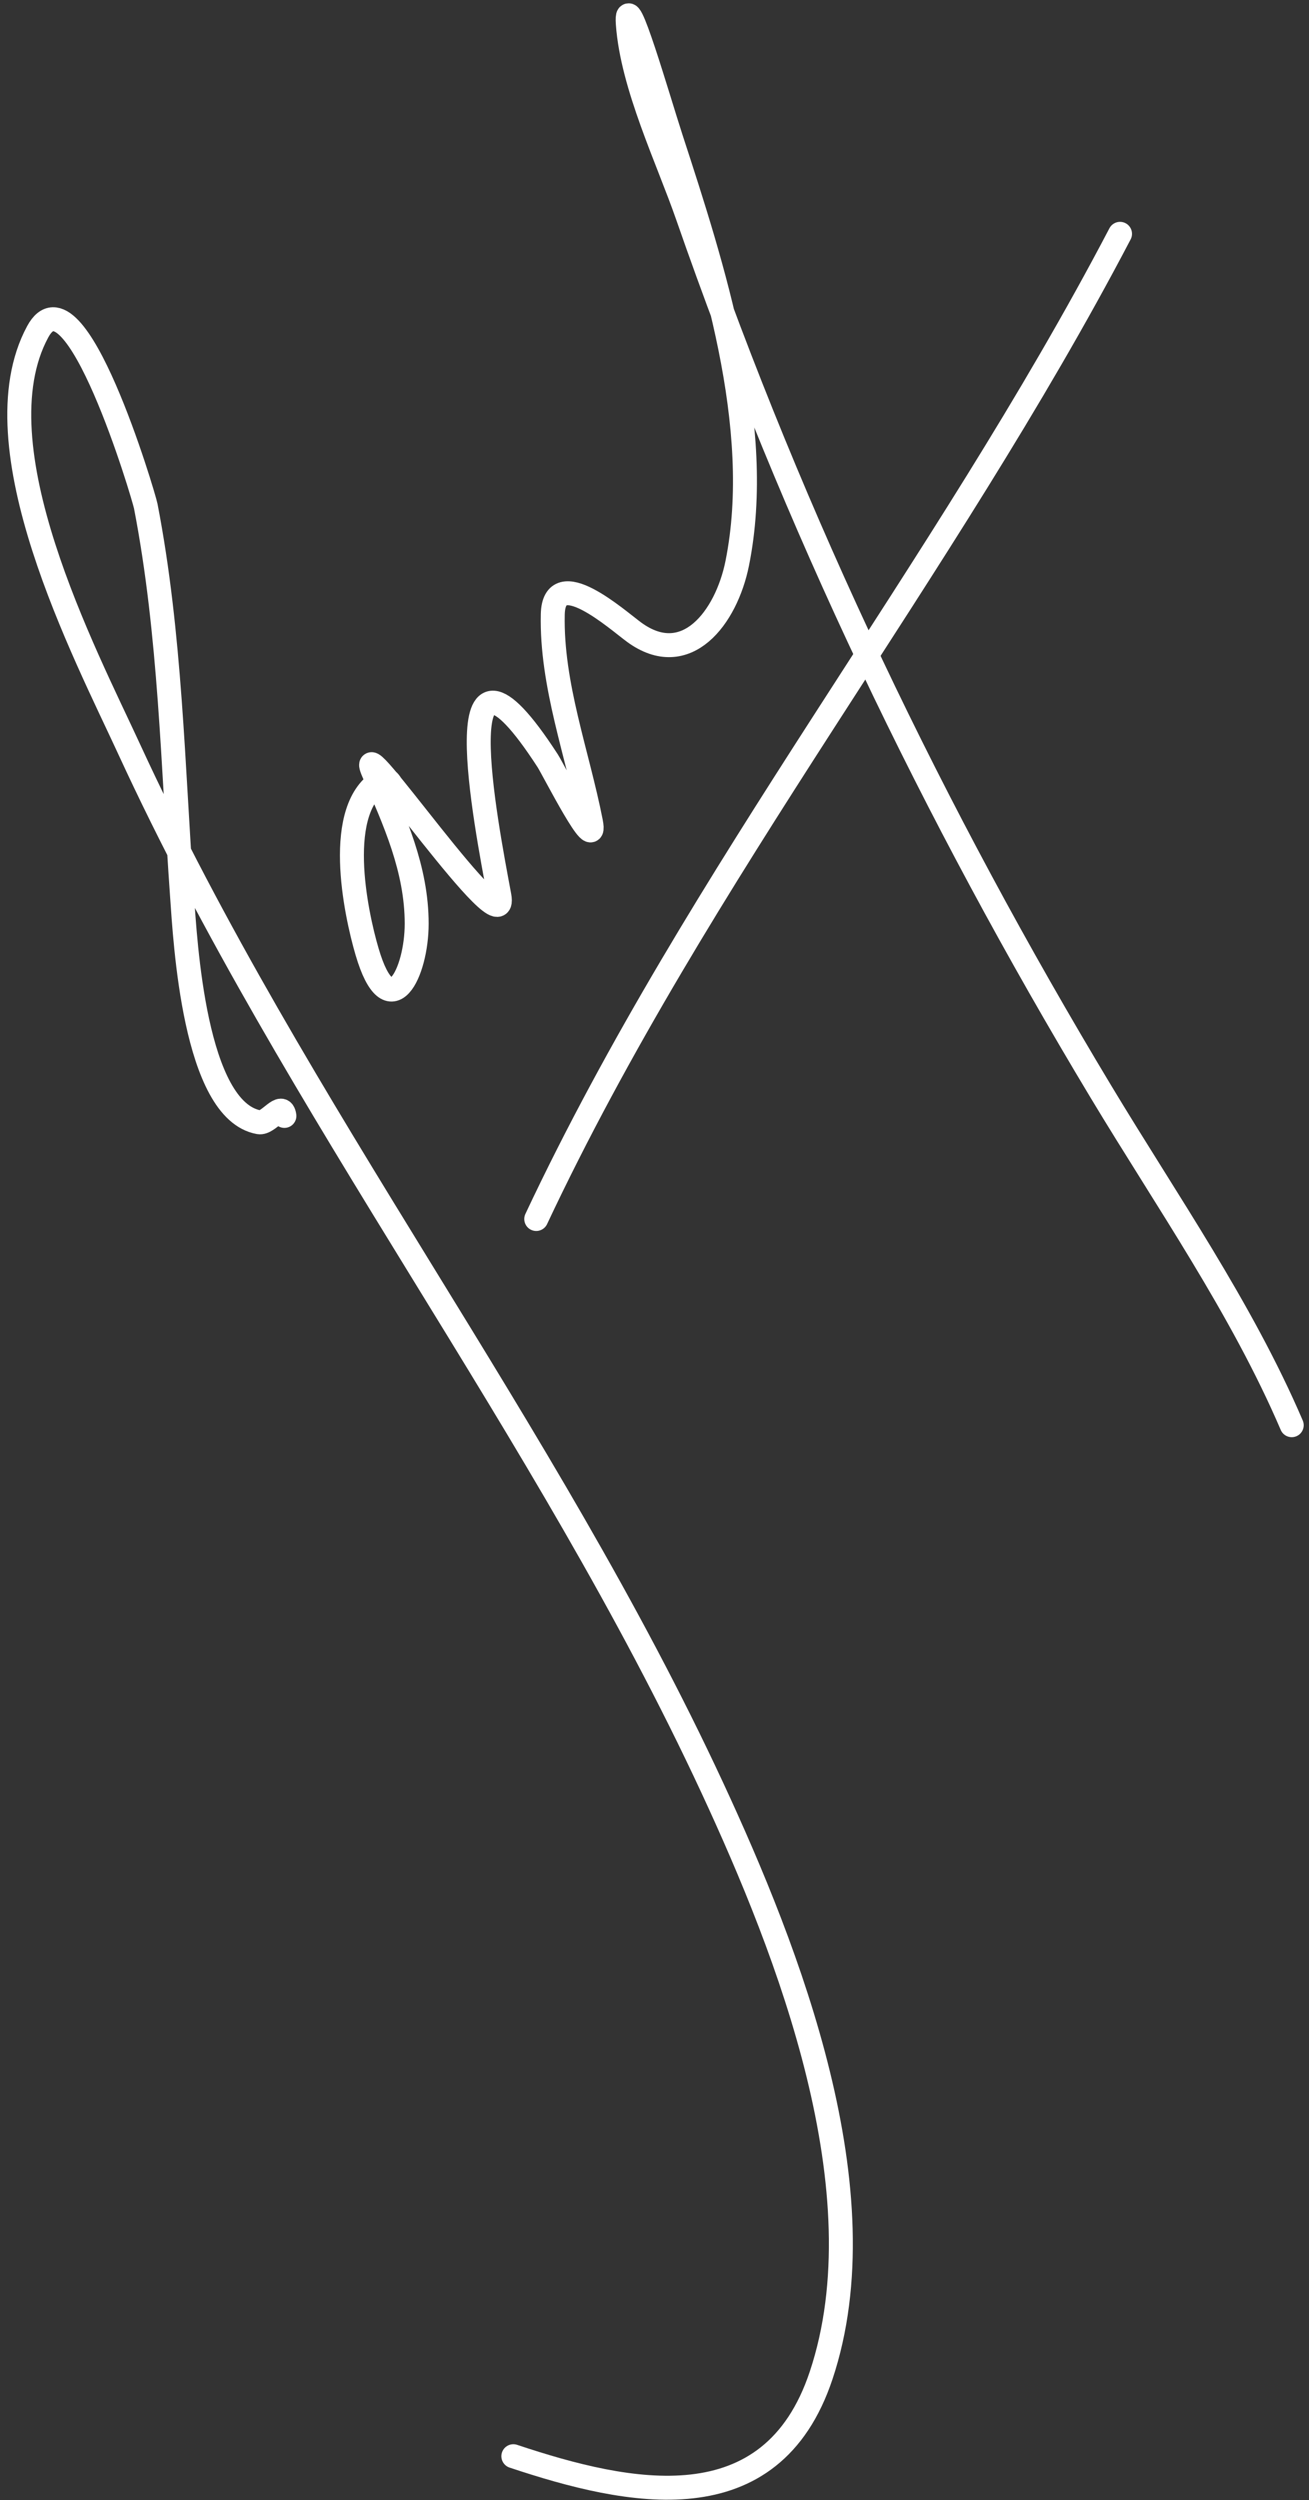 <svg width="164" height="313" viewBox="0 0 164 313" fill="none" xmlns="http://www.w3.org/2000/svg">
<rect x="0" y="0" width="164" height="313" fill="#333333" stroke="none"/>
<path d="M35.633 139.702C35.356 137.766 33.654 140.714 32.446 140.498C24.329 139.049 23.205 117.741 22.805 112.134C21.643 95.873 21.371 79.429 18.263 63.373C18.011 62.068 9.348 32.965 4.719 41.543C-2.994 55.834 10.664 81.817 16.192 93.809C37.105 139.173 68.281 178.702 89.253 223.838C98.787 244.356 110.543 274.382 102.878 297.377C96.626 316.132 78.782 312.318 64.315 307.496" stroke="white" stroke-width="3" stroke-linecap="round"/>
<path d="M49.974 99.546C49.974 101.784 49.253 96.883 47.902 97.633C41.746 101.053 44.557 114.275 45.99 119.146C48.818 128.759 52.205 121.763 52.205 115.64C52.205 108.816 49.45 102.765 46.787 96.677C43.836 89.933 63.909 119.372 62.562 112.134C60.892 103.155 55.326 74.736 68.618 95.243C69.324 96.333 74.916 107.392 74.035 102.892C72.368 94.37 69.059 85.738 69.255 76.918C69.398 70.483 77.335 77.603 79.453 79.149C85.971 83.906 90.99 77.327 92.361 70.544C95.825 53.397 89.31 33.382 84.075 17.322C82.491 12.463 78.293 -2.117 78.657 2.98C79.211 10.74 83.664 19.902 86.146 27.042C99.509 65.478 116.953 101.83 137.934 136.674C146.126 150.278 155.577 163.818 161.837 178.423" stroke="white" stroke-width="3" stroke-linecap="round"/>
<path d="M67.183 152.609C87.63 109.162 118.108 71.686 140.325 29.273" stroke="white" stroke-width="3" stroke-linecap="round"/>
</svg>
